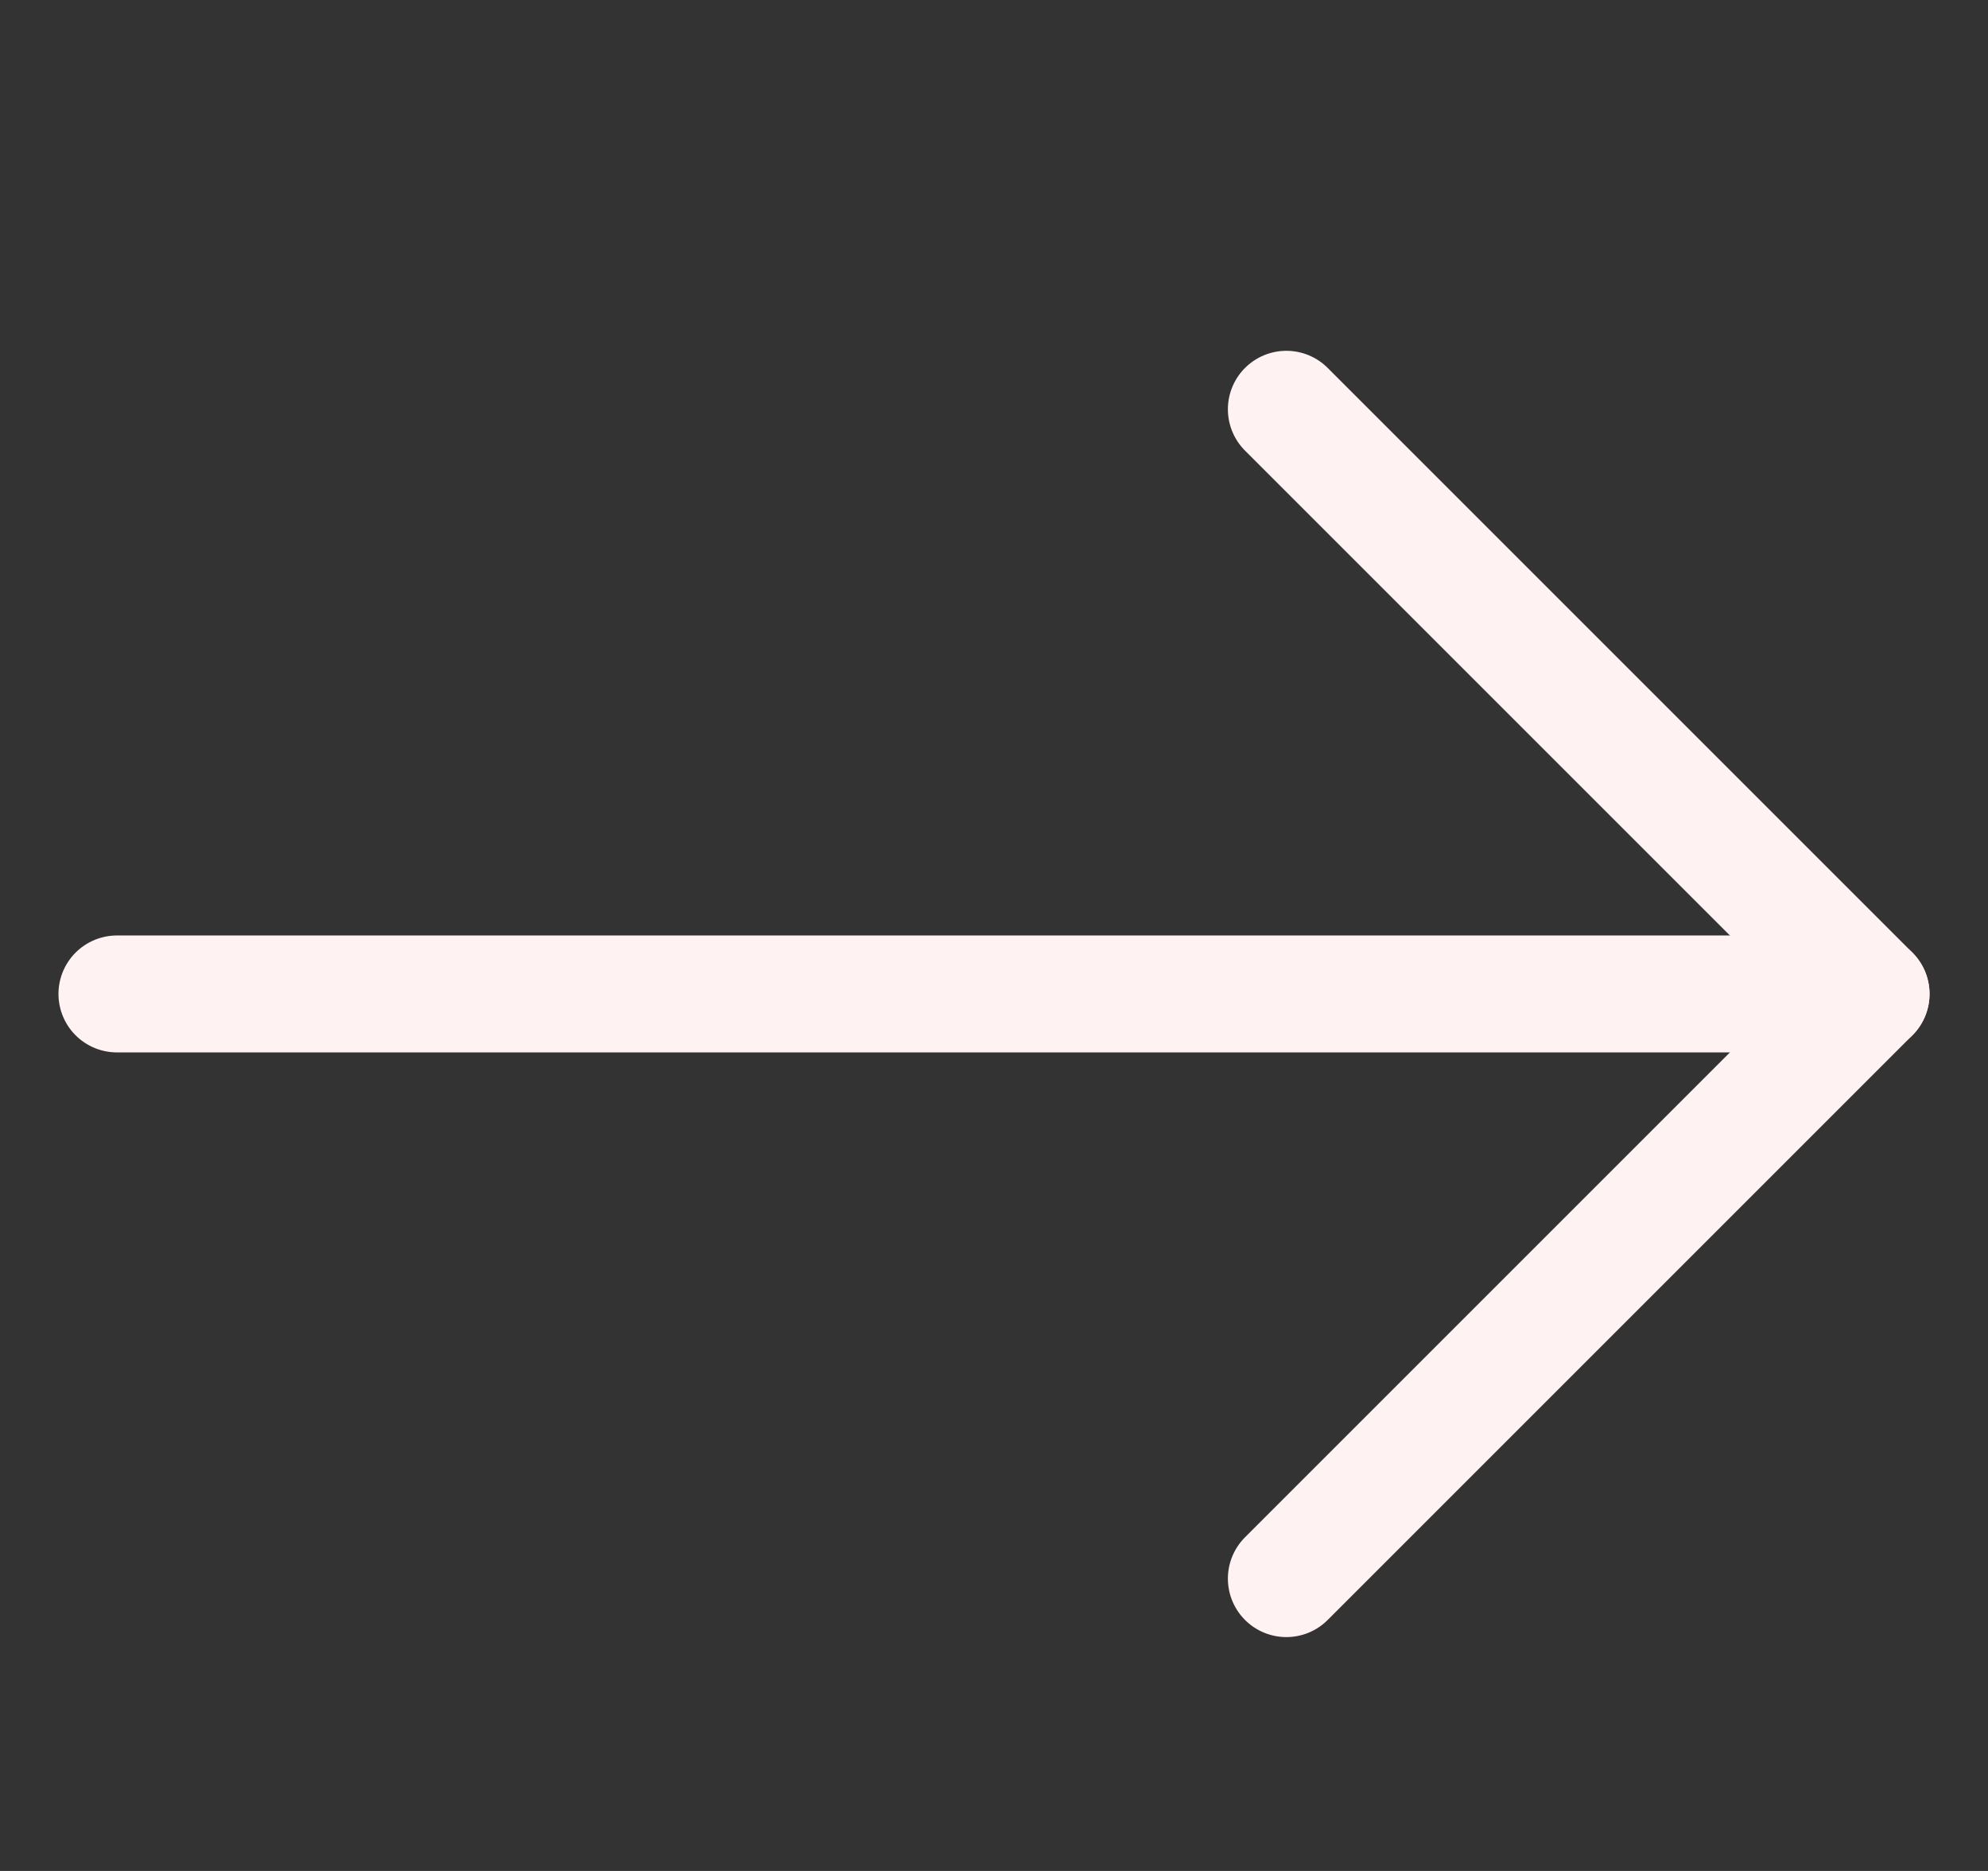<svg width="17" height="16" viewBox="0 0 17 16" fill="none" xmlns="http://www.w3.org/2000/svg">
<rect x="0" y="0" width="17" height="16" fill="#333333" stroke="none"/>
<g clip-path="url(#clip0_294_207)">
<path d="M1 8.5H16" stroke="#FFF2F2" stroke-miterlimit="10" stroke-linecap="round" stroke-linejoin="round"/>
<path d="M11 3.5L16 8.5L11 13.5" stroke="#FFF2F2" stroke-miterlimit="10" stroke-linecap="round" stroke-linejoin="round"/>
</g>
<defs>
<clipPath id="clip0_294_207">
<rect width="16" height="16" fill="white" transform="translate(0.5)"/>
</clipPath>
</defs>
</svg>
